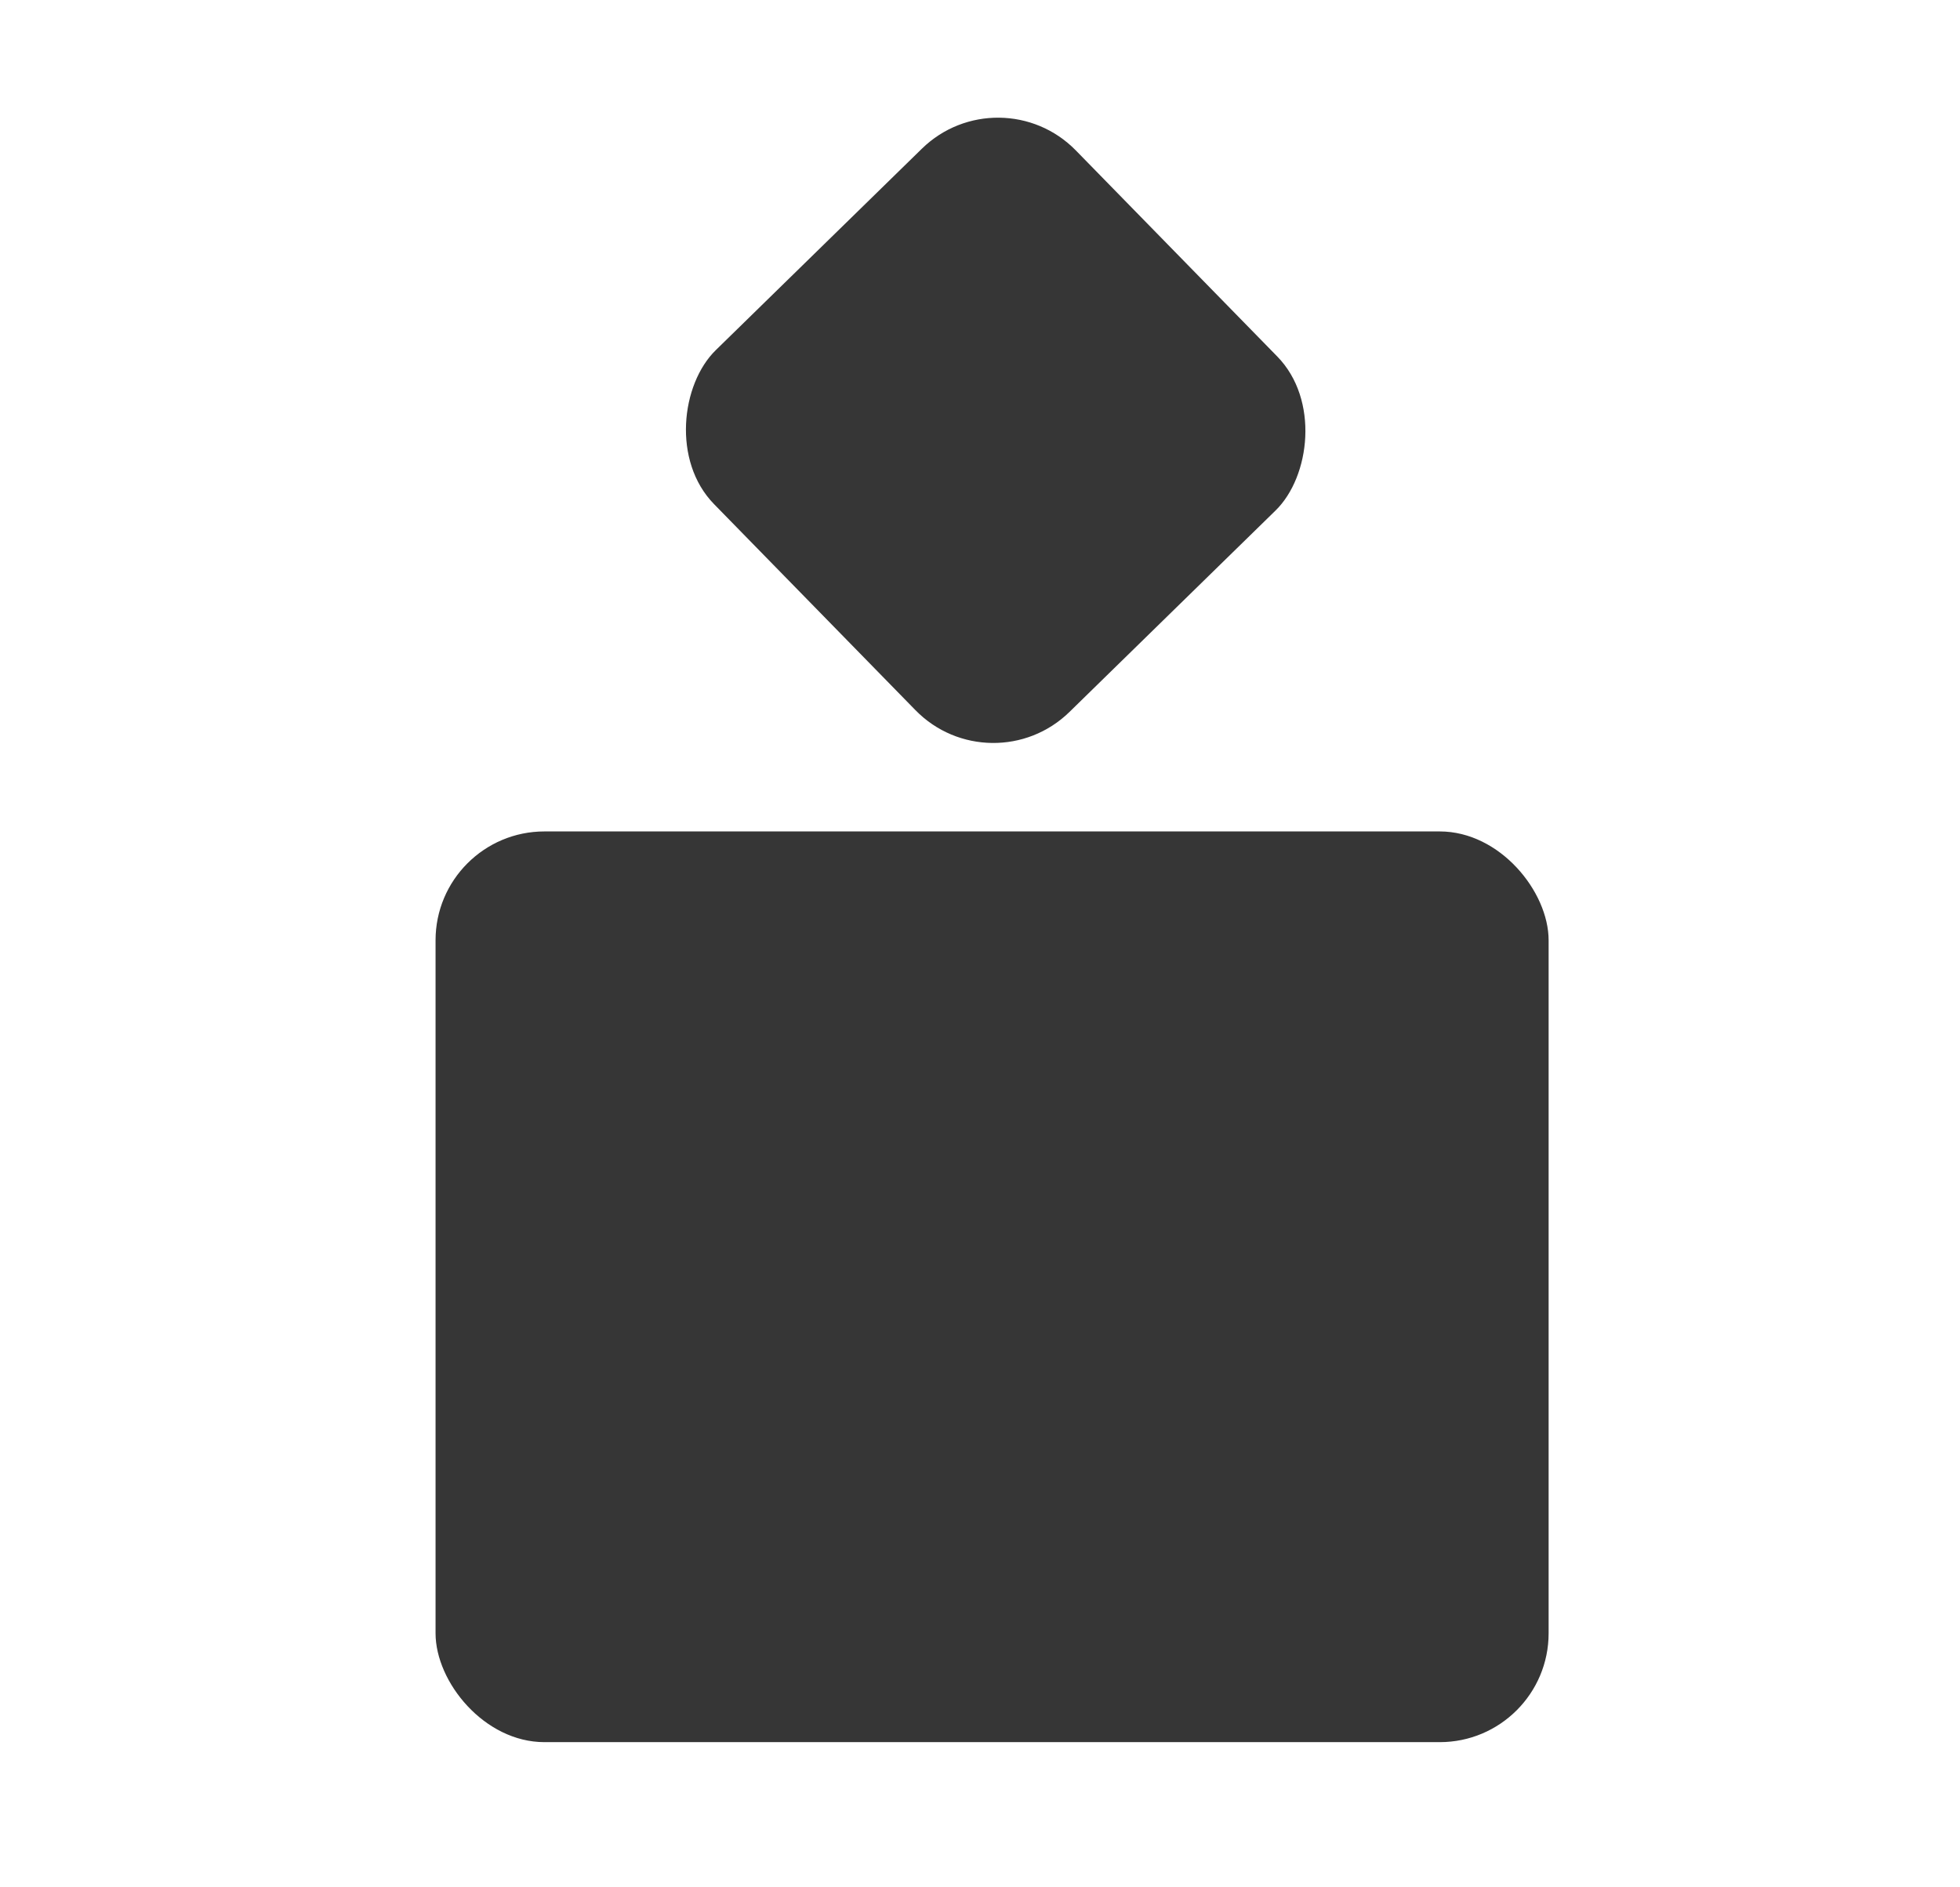 <svg width="27" height="26" viewBox="0 0 27 26" fill="none" xmlns="http://www.w3.org/2000/svg">
<rect x="6" y="11.454" width="15.333" height="12.546" rx="1.5" fill="#363636"/>
<rect x="13.772" y="1" width="6.97" height="6.97" rx="1.5" transform="rotate(45.653 13.772 1)" fill="#363636"/>
</svg>
